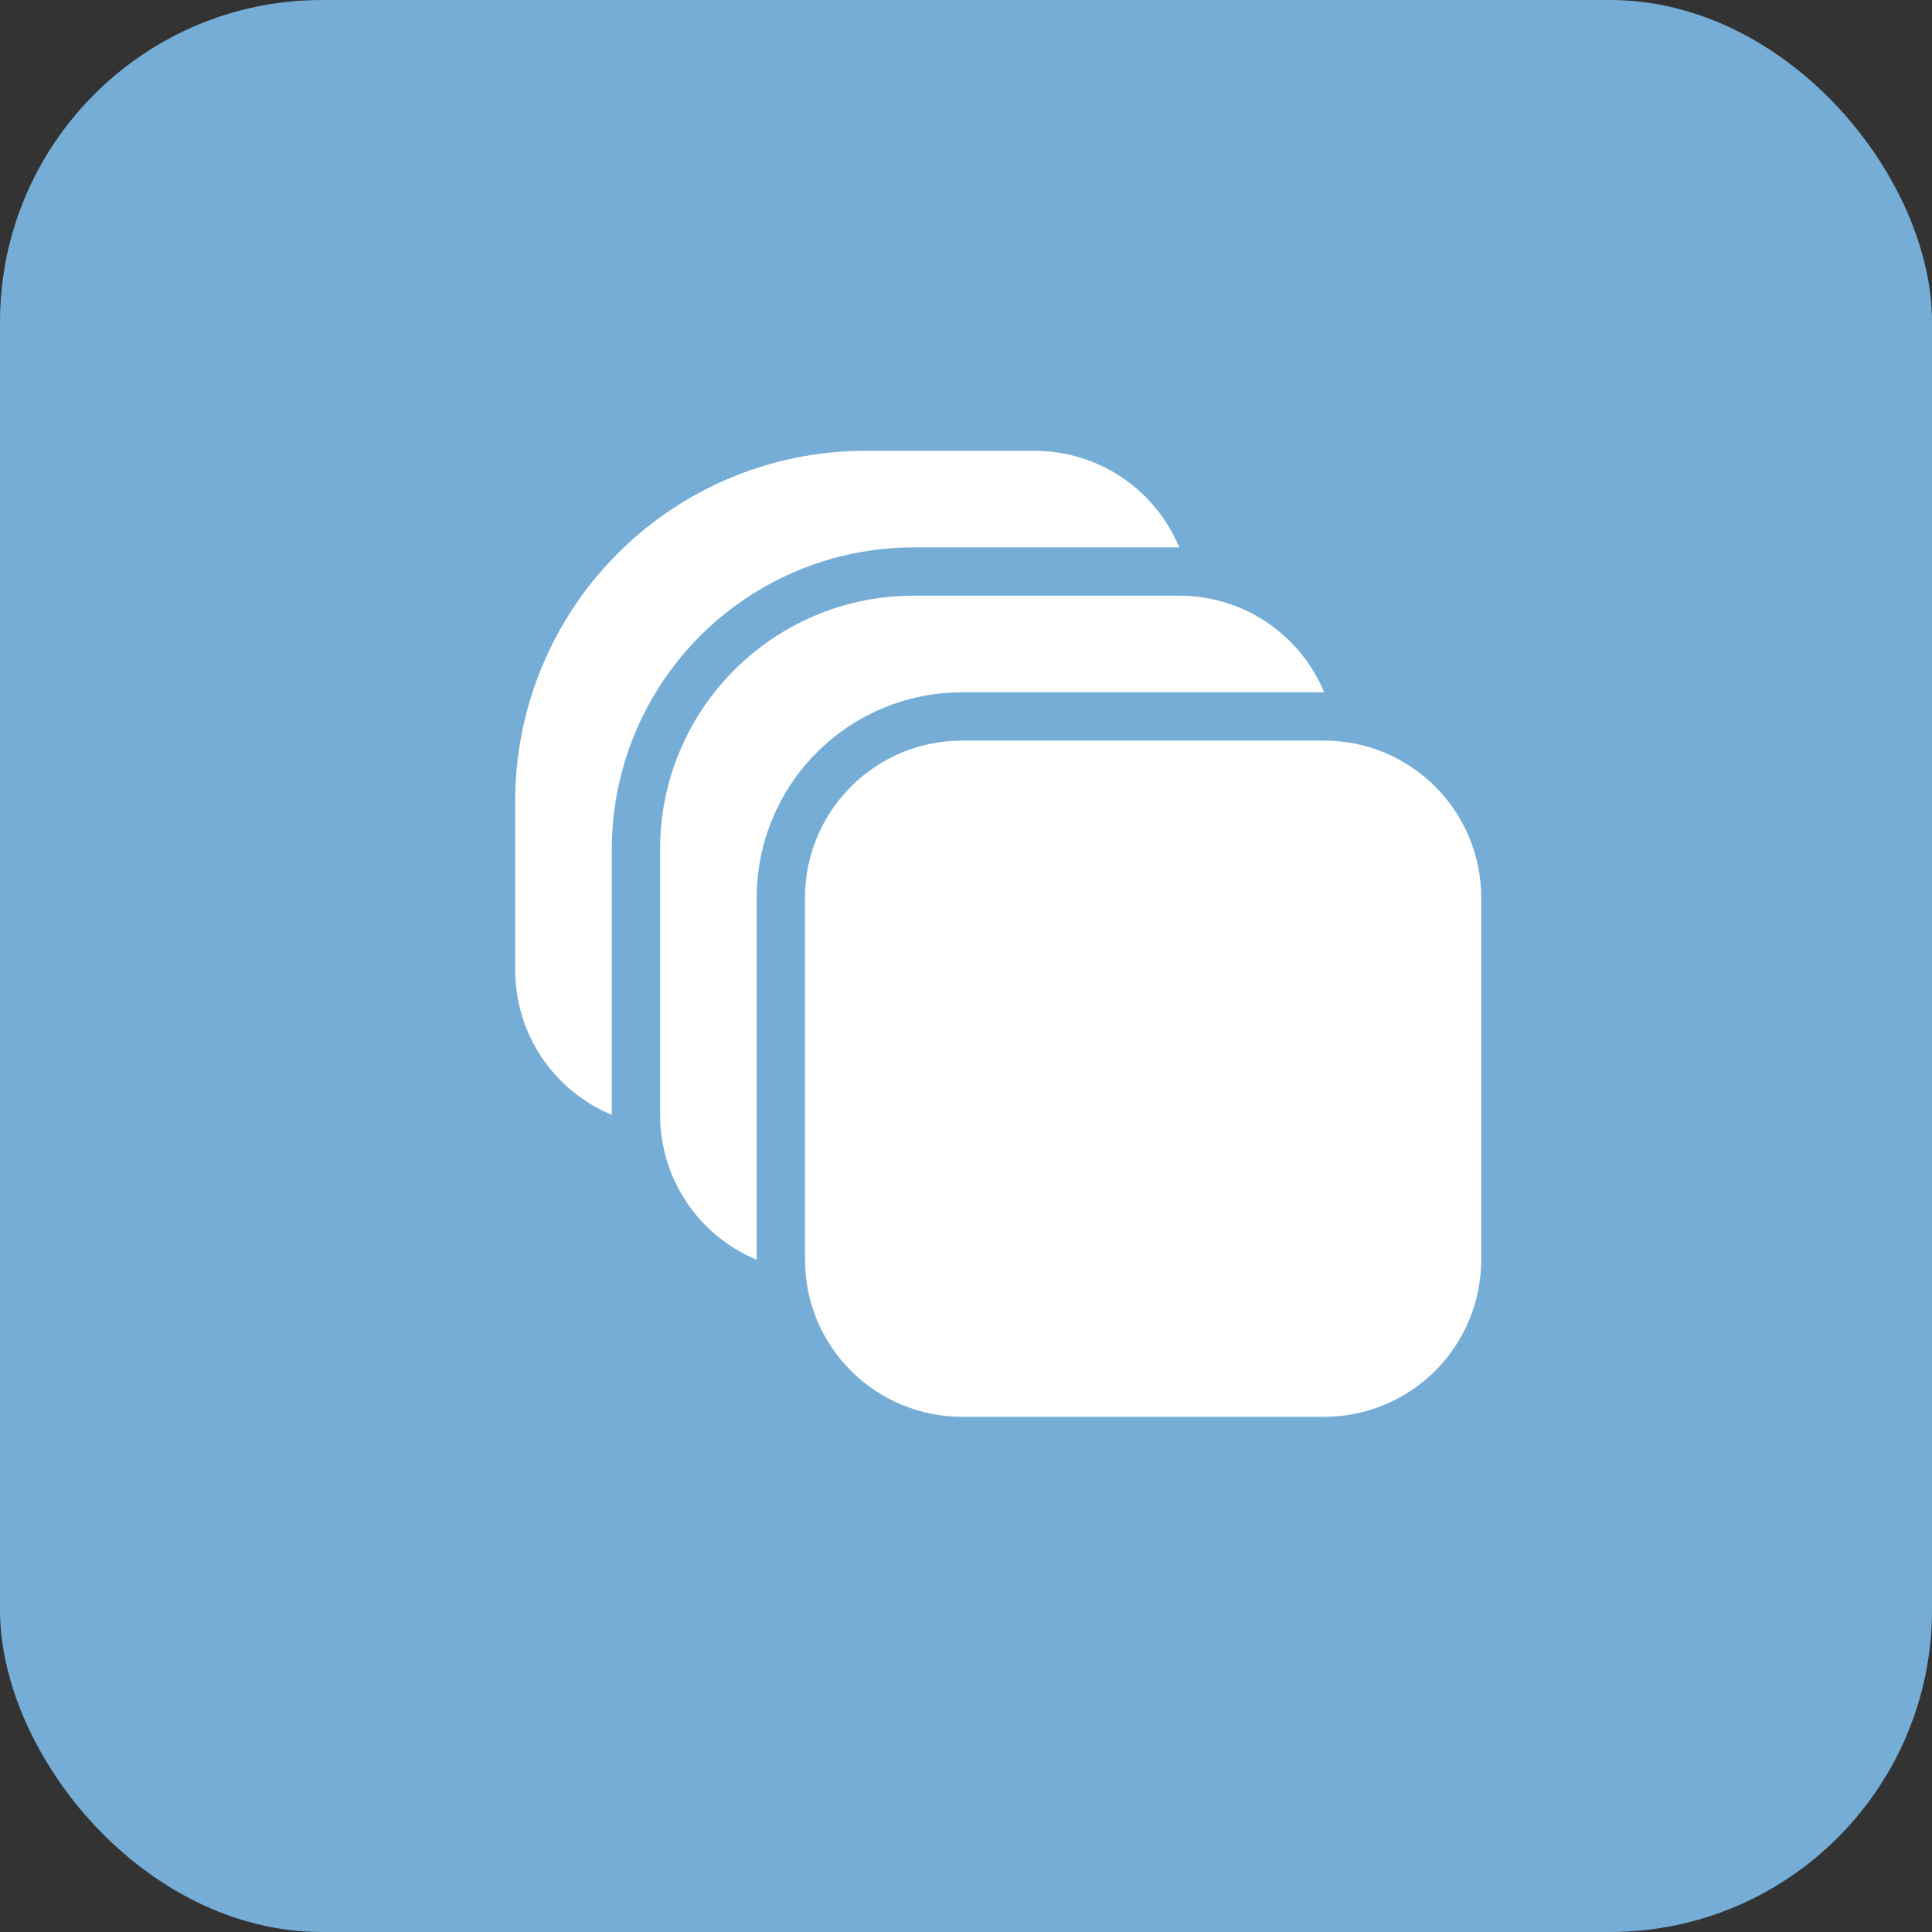<svg width="30" height="30" viewBox="0 0 30 30" fill="none" xmlns="http://www.w3.org/2000/svg">
<rect x="0" y="0" width="30" height="30" fill="#333333" stroke="none"/>
<rect width="30" height="30" rx="5" fill="#75ADD6"/>
<path d="M8 12.438C8 10.995 8.573 9.612 9.593 8.593C10.612 7.573 11.995 7 13.438 7H16.062C16.544 7 17.014 7.142 17.415 7.409C17.815 7.676 18.127 8.056 18.312 8.5H14.188C12.944 8.5 11.752 8.994 10.873 9.873C9.994 10.752 9.5 11.944 9.5 13.188V17.312C9.056 17.127 8.676 16.815 8.409 16.415C8.142 16.014 8 15.544 8 15.062V12.438ZM10.25 13.188C10.25 11.012 12.012 9.25 14.188 9.25H18.312C18.794 9.25 19.264 9.392 19.665 9.659C20.065 9.926 20.377 10.306 20.562 10.75H14.938C14.092 10.75 13.281 11.086 12.684 11.684C12.086 12.281 11.75 13.092 11.75 13.938V19.562C11.306 19.377 10.926 19.065 10.659 18.665C10.392 18.264 10.25 17.794 10.25 17.312V13.188ZM14.938 11.5C14.291 11.5 13.671 11.757 13.214 12.214C12.757 12.671 12.5 13.291 12.5 13.938V19.562C12.5 19.883 12.563 20.2 12.685 20.495C12.808 20.791 12.988 21.06 13.214 21.286C13.44 21.512 13.709 21.692 14.005 21.814C14.3 21.937 14.617 22 14.938 22H20.562C20.883 22 21.2 21.937 21.495 21.814C21.791 21.692 22.06 21.512 22.286 21.286C22.512 21.06 22.692 20.791 22.814 20.495C22.937 20.2 23 19.883 23 19.562V13.938C23 13.617 22.937 13.3 22.814 13.005C22.692 12.709 22.512 12.44 22.286 12.214C22.06 11.988 21.791 11.808 21.495 11.685C21.2 11.563 20.883 11.5 20.562 11.5H14.938Z" fill="white"/>
</svg>
